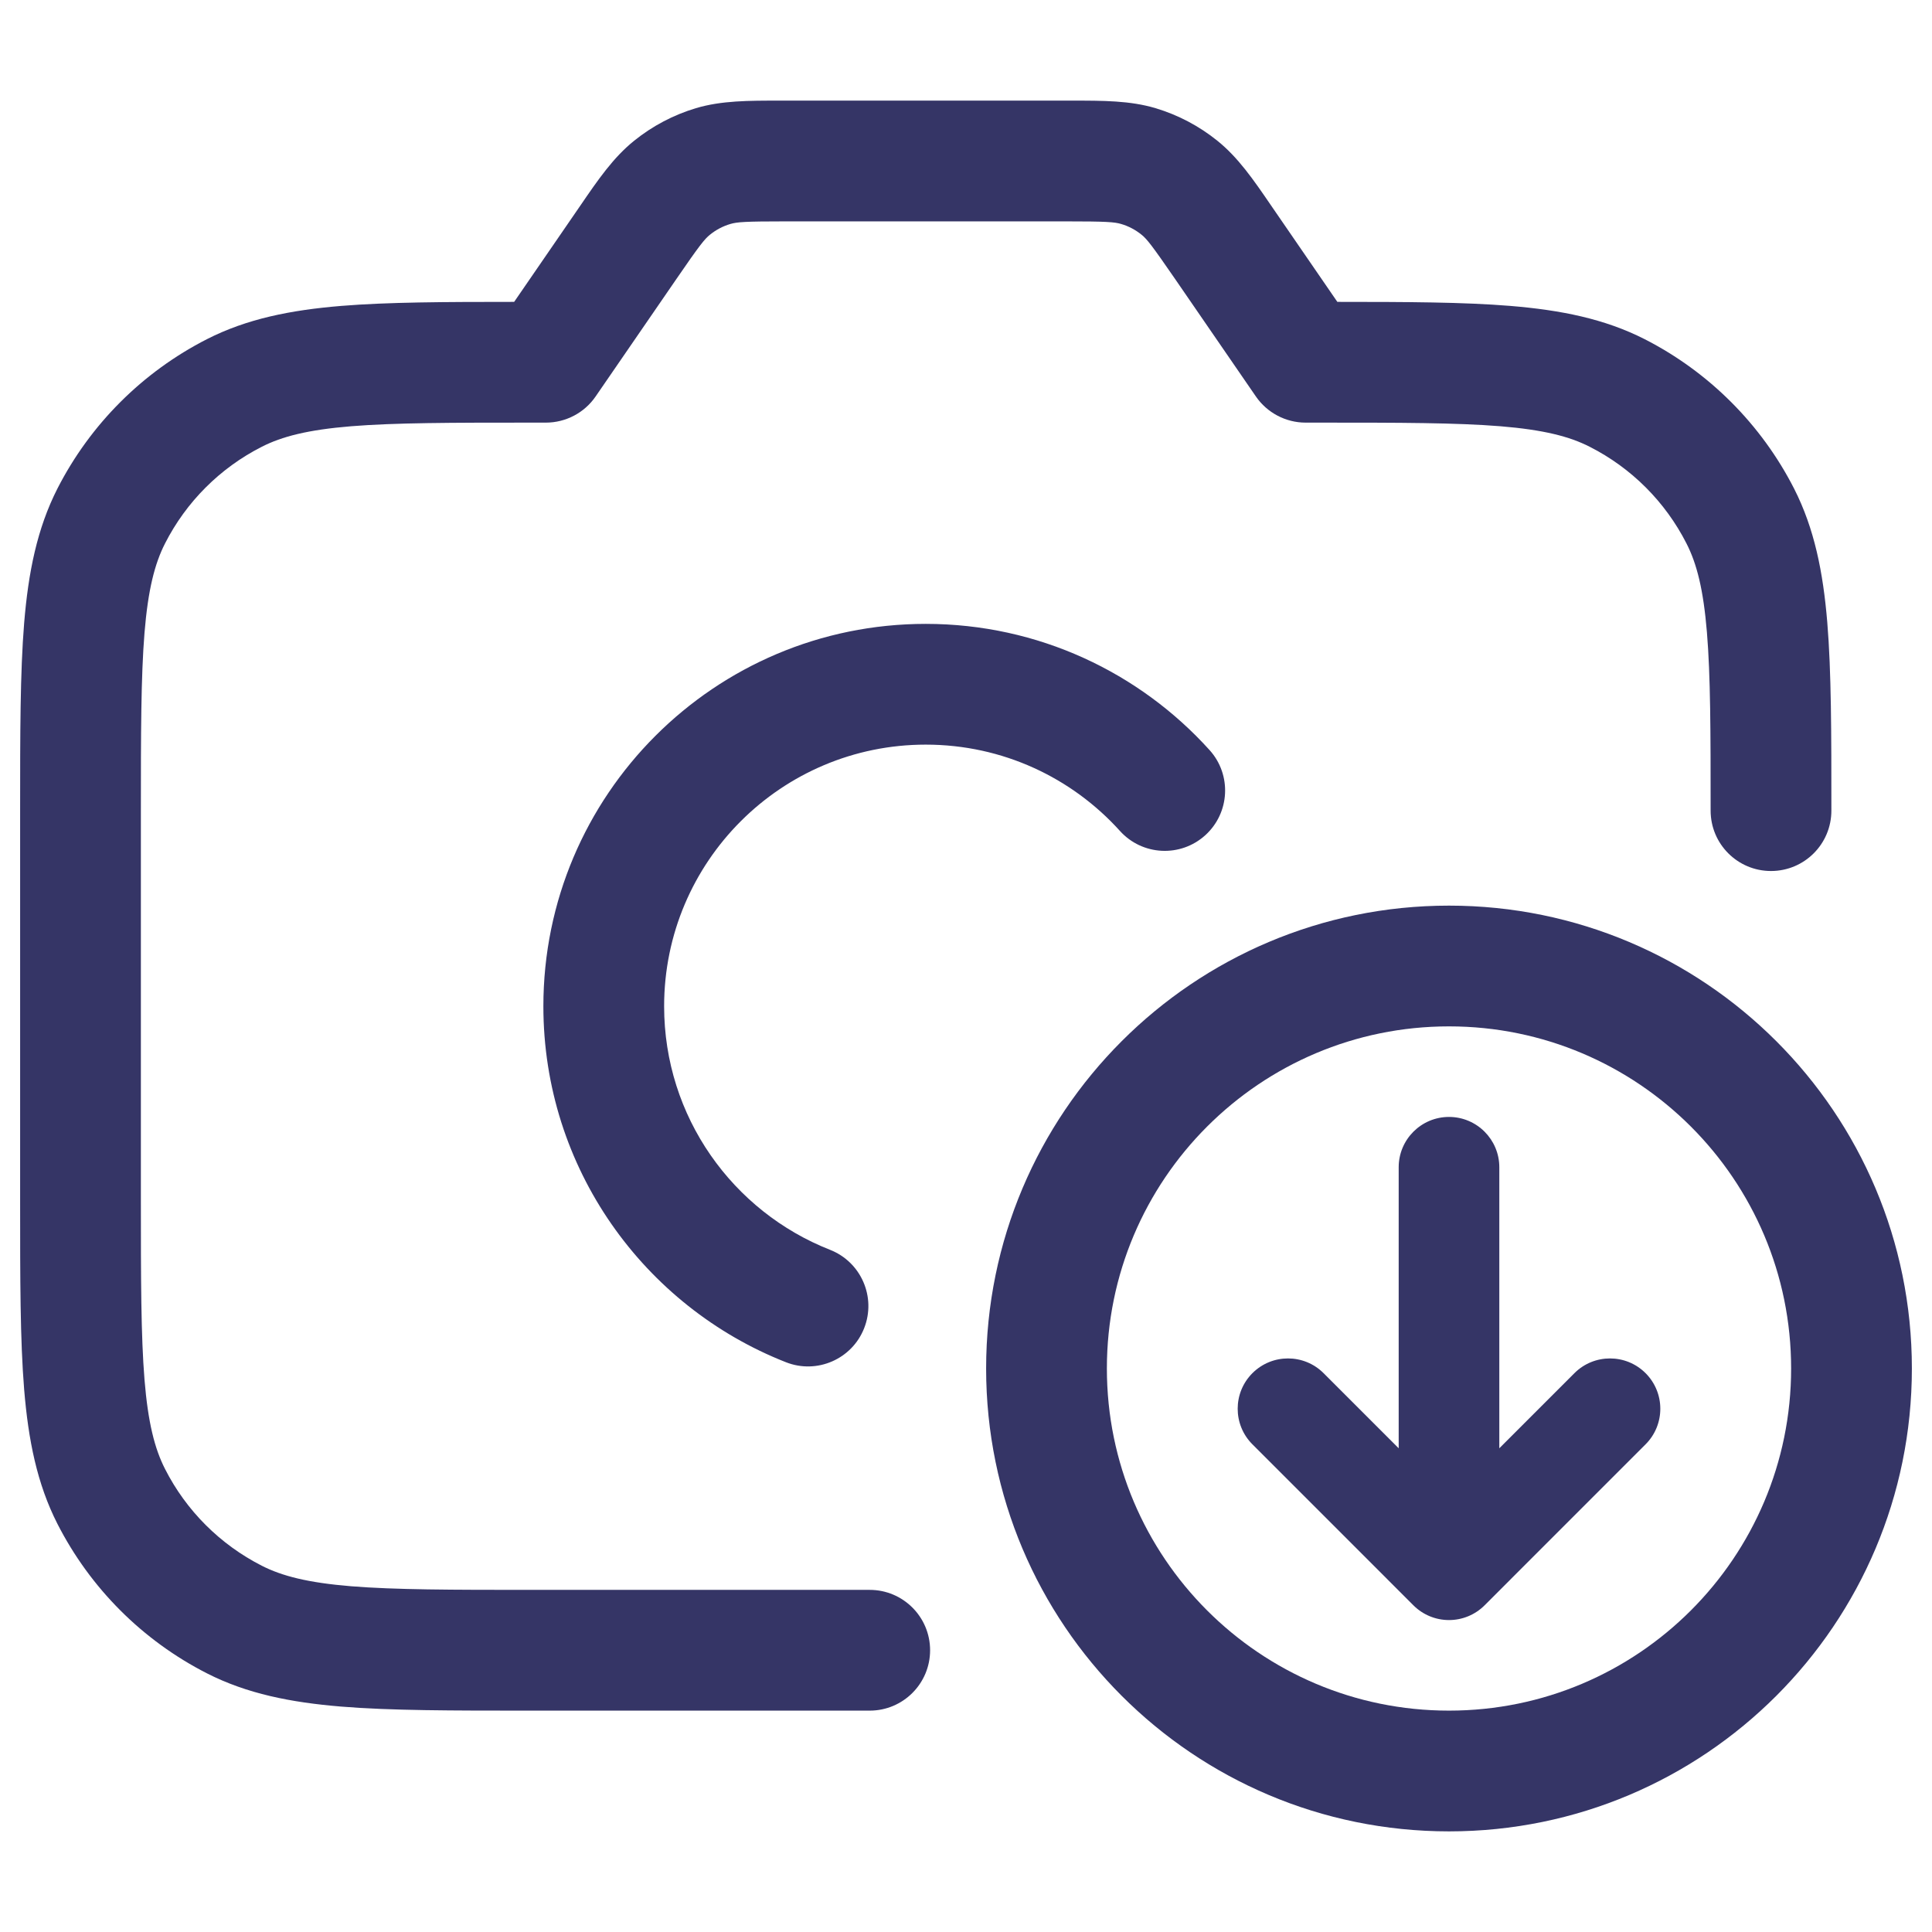 <svg width="24" height="24" viewBox="0 0 24 24" fill="none" xmlns="http://www.w3.org/2000/svg">
<path d="M9.683 1.25C9.3 1.25 8.963 1.249 8.644 1.344C8.365 1.428 8.105 1.565 7.878 1.748C7.619 1.956 7.428 2.234 7.212 2.55L6.387 3.75C5.518 3.75 4.815 3.753 4.24 3.8C3.61 3.852 3.068 3.96 2.571 4.213C1.771 4.621 1.121 5.271 0.713 6.07C0.46 6.568 0.352 7.11 0.3 7.74C0.25 8.354 0.25 9.115 0.25 10.067V14.932C0.25 15.885 0.25 16.645 0.3 17.26C0.352 17.89 0.46 18.432 0.713 18.929C1.121 19.729 1.771 20.379 2.571 20.787C3.068 21.04 3.61 21.148 4.24 21.2C4.854 21.25 5.615 21.25 6.567 21.25H10.804C11.218 21.25 11.554 20.914 11.554 20.5C11.554 20.086 11.218 19.75 10.804 19.75H6.6C5.608 19.75 4.908 19.749 4.362 19.705C3.825 19.661 3.503 19.578 3.252 19.45C2.734 19.186 2.313 18.766 2.05 18.248C1.922 17.997 1.839 17.675 1.795 17.138C1.751 16.592 1.75 15.892 1.75 14.9V10.1C1.75 9.107 1.751 8.408 1.795 7.862C1.839 7.325 1.922 7.002 2.05 6.751C2.313 6.234 2.734 5.813 3.252 5.55C3.503 5.422 3.825 5.339 4.362 5.295C4.908 5.251 5.608 5.25 6.6 5.25H6.781C7.028 5.25 7.26 5.128 7.399 4.925L8.403 3.465C8.69 3.047 8.753 2.969 8.819 2.916C8.894 2.855 8.981 2.809 9.074 2.782C9.155 2.758 9.255 2.75 9.762 2.75H13.238C13.745 2.75 13.845 2.758 13.926 2.782C14.019 2.809 14.106 2.855 14.181 2.916C14.247 2.969 14.309 3.047 14.597 3.465L15.601 4.925C15.741 5.128 15.972 5.25 16.219 5.25H16.4C17.392 5.25 18.092 5.251 18.638 5.295C19.175 5.339 19.497 5.422 19.748 5.55C20.266 5.813 20.687 6.234 20.95 6.751C21.078 7.001 21.16 7.322 21.204 7.854C21.249 8.395 21.25 9.088 21.25 10.07C21.25 10.485 21.586 10.82 22 10.82C22.414 10.82 22.75 10.485 22.75 10.07V10.064C22.75 9.109 22.75 8.346 22.699 7.73C22.647 7.105 22.539 6.566 22.287 6.07C21.879 5.271 21.229 4.621 20.43 4.213C19.932 3.96 19.39 3.852 18.76 3.8C18.185 3.753 17.482 3.75 16.613 3.75L15.788 2.55C15.572 2.234 15.381 1.956 15.122 1.748C14.895 1.565 14.635 1.428 14.355 1.344C14.037 1.249 13.7 1.25 13.317 1.25H9.683Z" fill="#353566"/>
<path d="M11.5 7.75C8.877 7.75 6.75 9.877 6.75 12.5C6.75 14.511 8 16.229 9.763 16.922C10.148 17.074 10.584 16.884 10.735 16.499C10.887 16.113 10.697 15.678 10.312 15.526C9.103 15.051 8.25 13.874 8.25 12.5C8.25 10.705 9.705 9.25 11.5 9.25C12.457 9.25 13.317 9.663 13.912 10.322C14.19 10.63 14.664 10.654 14.972 10.376C15.279 10.098 15.303 9.624 15.025 9.317C14.157 8.356 12.899 7.75 11.5 7.75Z" fill="#353566"/>
<path d="M18.625 17.991L19.558 17.058C19.802 16.814 20.198 16.814 20.442 17.058C20.686 17.302 20.686 17.698 20.442 17.942L18.442 19.942C18.325 20.059 18.166 20.125 18 20.125C17.834 20.125 17.675 20.059 17.558 19.942L15.558 17.942C15.314 17.698 15.314 17.302 15.558 17.058C15.802 16.814 16.198 16.814 16.442 17.058L17.375 17.991V14.5C17.375 14.155 17.655 13.875 18 13.875C18.345 13.875 18.625 14.155 18.625 14.5V17.991Z" fill="#353566"/>
<path fill-rule="evenodd" clip-rule="evenodd" d="M18 11.25C14.824 11.25 12.25 13.824 12.25 17C12.25 20.176 14.824 22.75 18 22.75C21.176 22.75 23.75 20.176 23.75 17C23.75 13.824 21.176 11.25 18 11.25ZM13.75 17C13.75 14.653 15.653 12.75 18 12.75C20.347 12.75 22.25 14.653 22.25 17C22.25 19.347 20.347 21.25 18 21.25C15.653 21.25 13.75 19.347 13.75 17Z" fill="#353566"/>
</svg>

